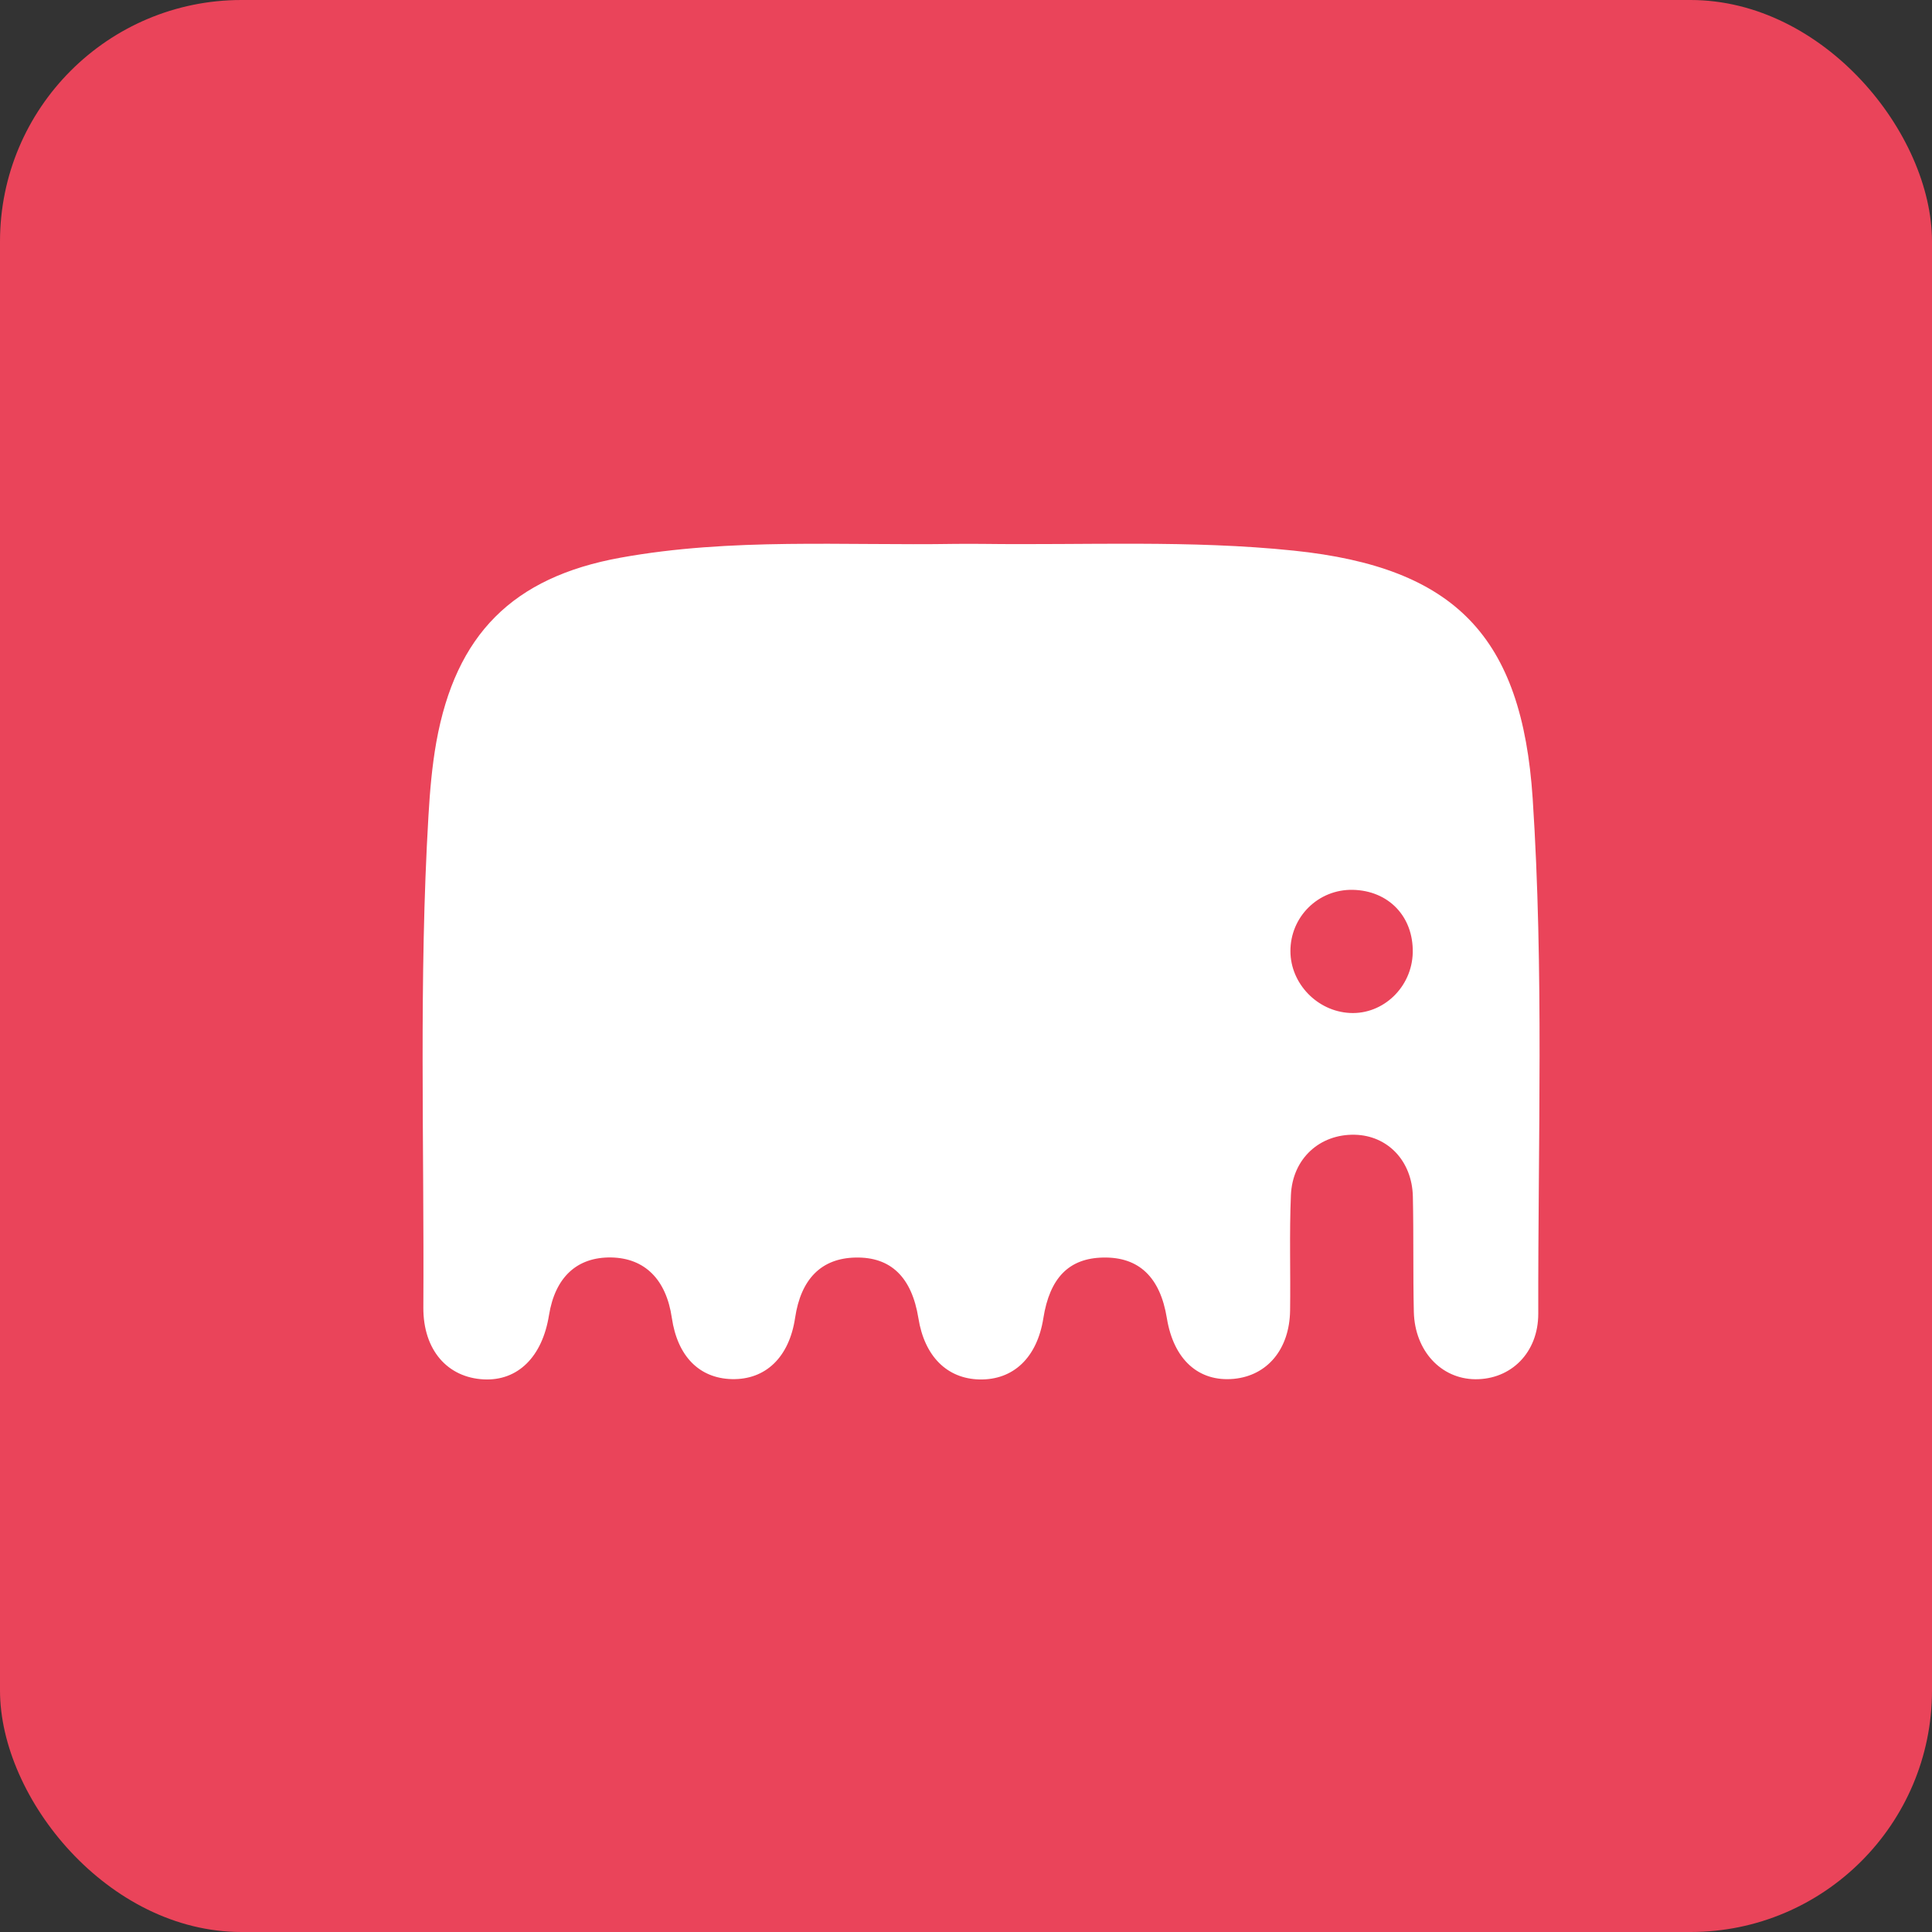 <svg width="64" height="64" viewBox="0 0 64 64" fill="none" xmlns="http://www.w3.org/2000/svg">
<rect x="0" y="0" width="64" height="64" fill="#333333" stroke="none"/>
<rect width="64" height="64" rx="8" fill="#EA445A"/>
<path d="M42.864 18.241C39.432 17.884 35.983 18.062 32.541 18.017C32.241 18.017 31.942 18.012 31.642 18.017C27.942 18.078 24.225 17.809 20.555 18.474C16.973 19.122 15.097 21.027 14.455 24.575C14.311 25.382 14.241 26.207 14.193 27.027C13.872 32.451 14.055 37.879 14.024 43.307C14.015 44.722 14.824 45.635 16.028 45.694C17.154 45.748 17.965 44.948 18.186 43.567C18.39 42.308 19.113 41.637 20.247 41.655C21.359 41.676 22.071 42.383 22.256 43.66C22.442 44.923 23.158 45.655 24.238 45.685C25.362 45.714 26.143 44.959 26.338 43.66C26.53 42.363 27.212 41.68 28.34 41.658C29.509 41.633 30.204 42.306 30.424 43.671C30.625 44.925 31.368 45.671 32.444 45.696C33.569 45.721 34.356 44.971 34.562 43.669C34.774 42.329 35.411 41.68 36.541 41.658C37.725 41.633 38.433 42.304 38.654 43.667C38.878 45.038 39.705 45.786 40.873 45.676C41.983 45.569 42.718 44.693 42.736 43.411C42.754 42.139 42.709 40.864 42.763 39.594C42.812 38.379 43.721 37.563 44.88 37.59C45.969 37.615 46.779 38.458 46.803 39.642C46.831 40.914 46.806 42.186 46.835 43.459C46.867 44.749 47.737 45.68 48.871 45.689C50.051 45.698 50.959 44.812 50.957 43.515C50.946 37.827 51.145 32.134 50.772 26.451C50.417 21.084 48.207 18.797 42.864 18.241ZM44.718 33.556C43.637 33.502 42.751 32.584 42.747 31.513C42.742 30.369 43.671 29.454 44.812 29.477C46.001 29.502 46.824 30.363 46.799 31.556C46.774 32.697 45.823 33.612 44.718 33.556Z" fill="white"/>
</svg>
